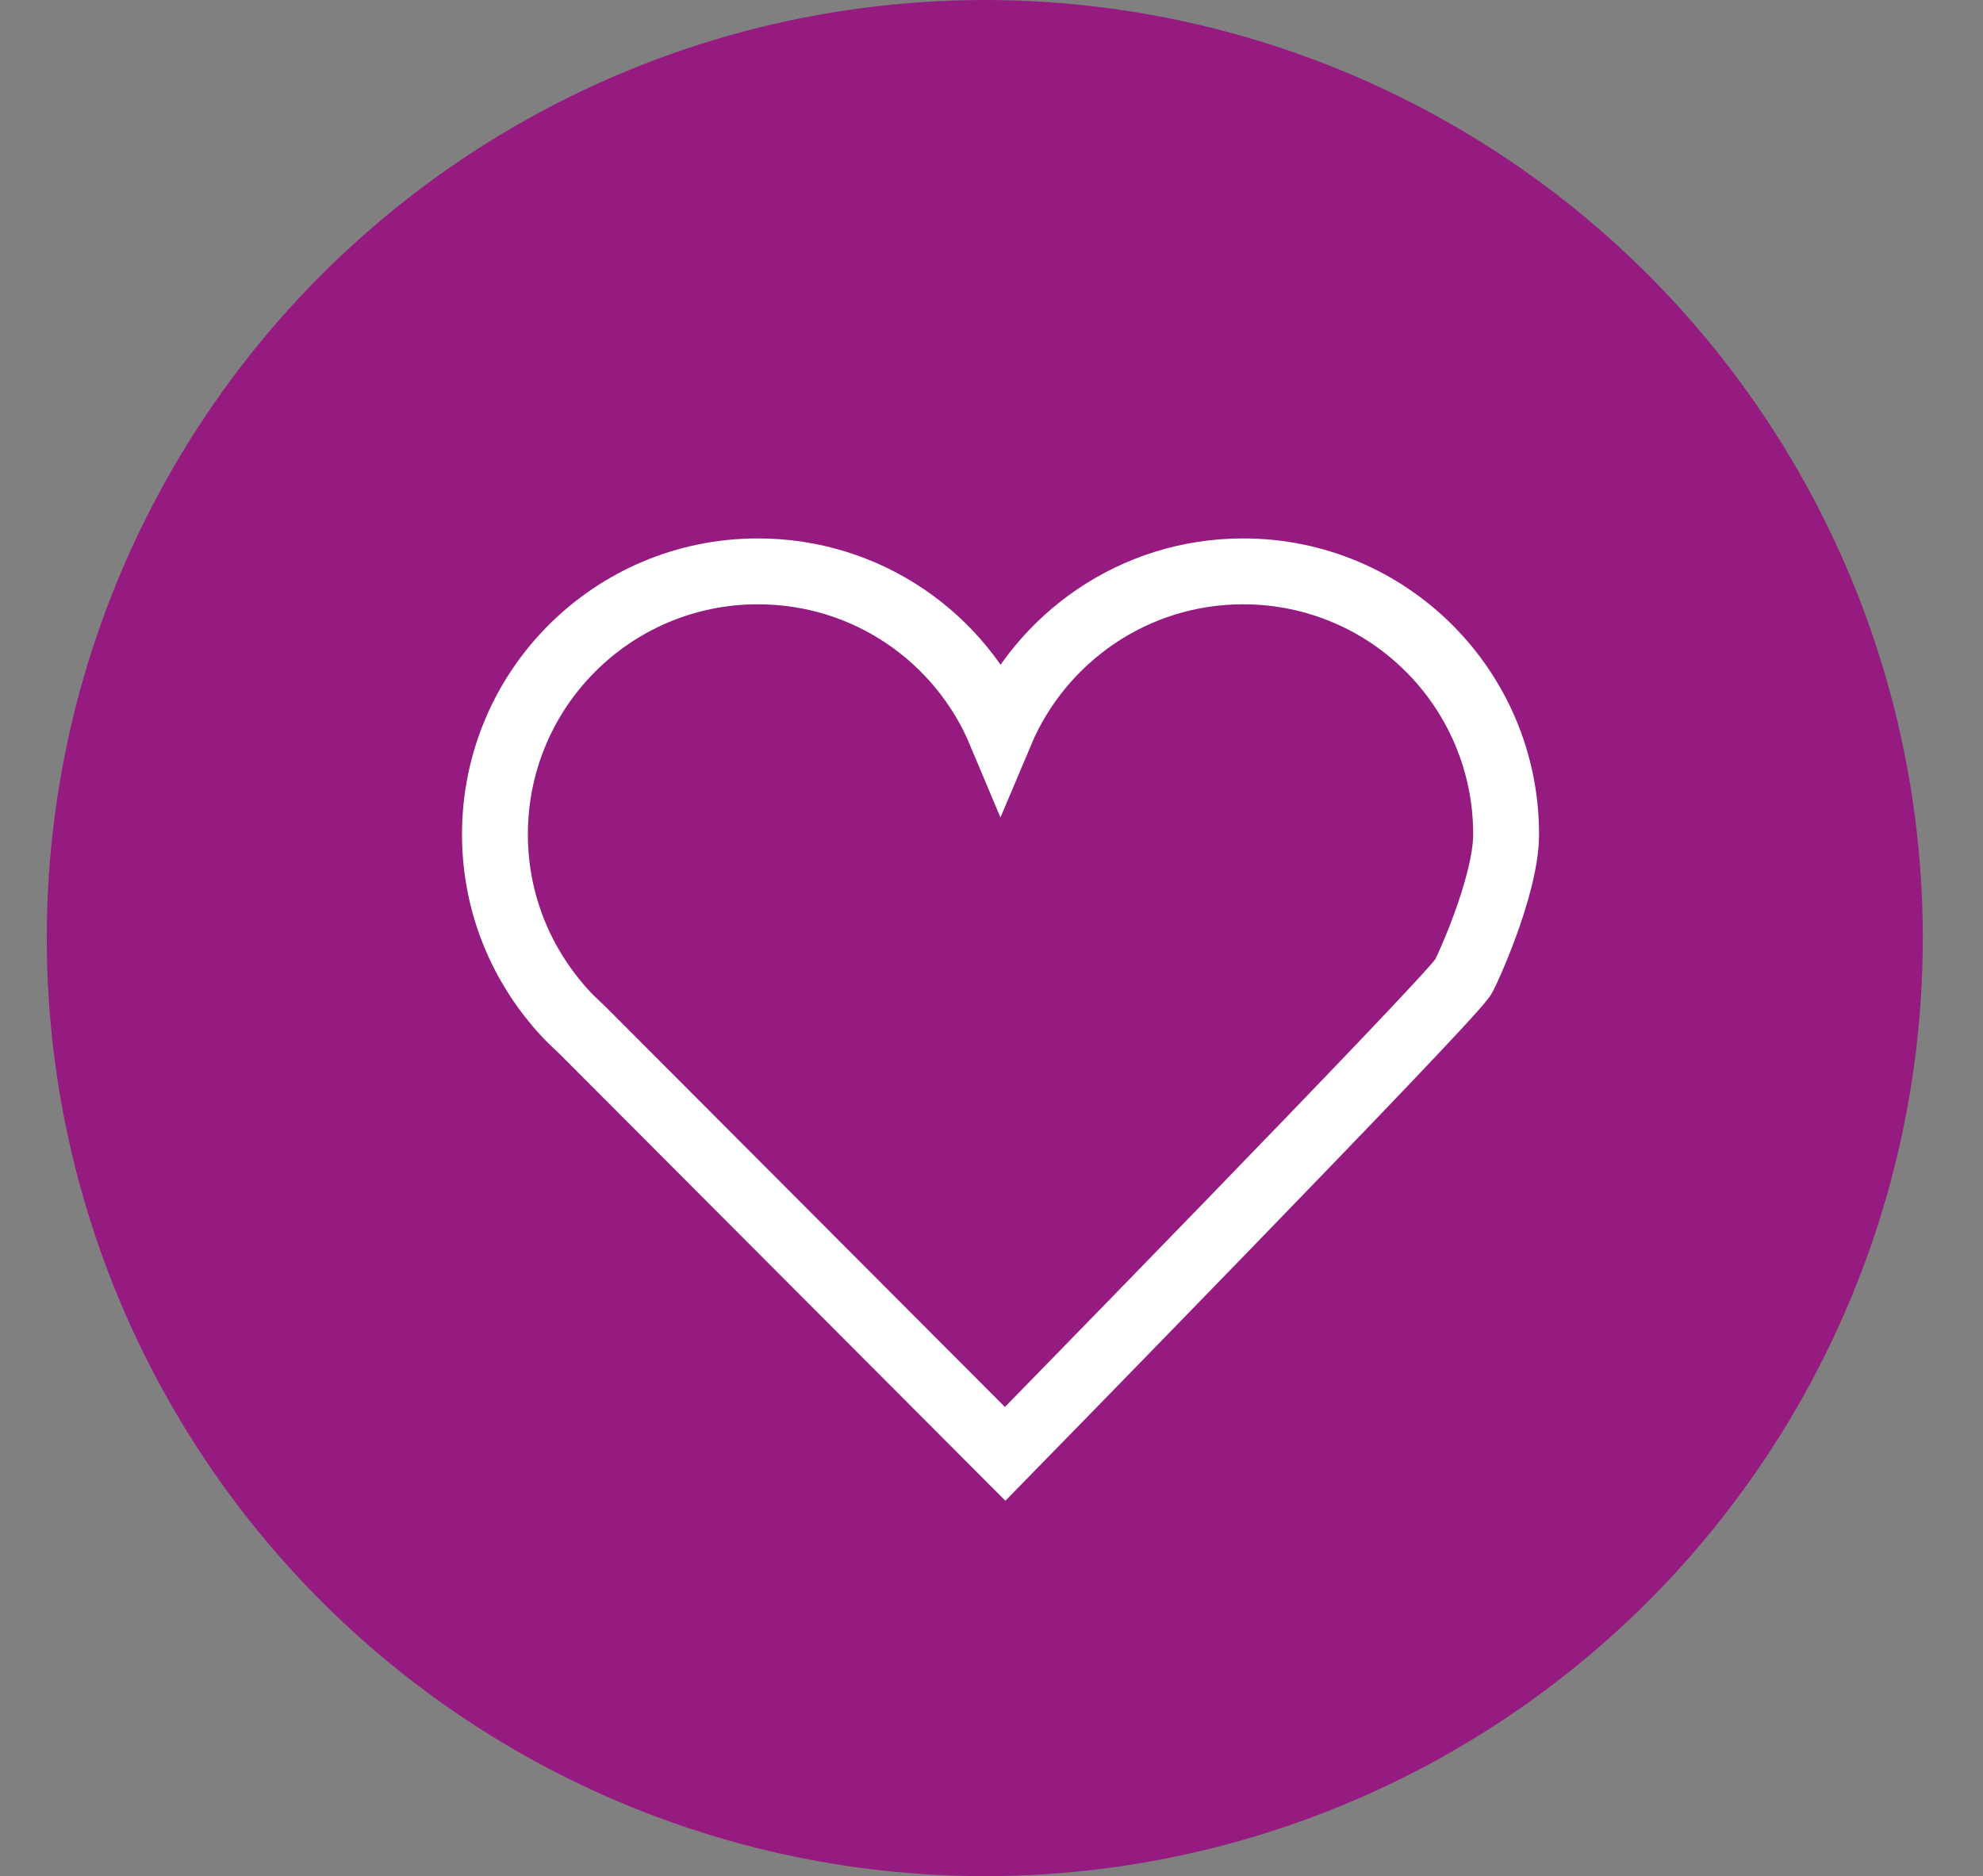 <?xml version="1.0" encoding="utf-8"?>
<!-- Generator: Adobe Illustrator 22.0.1, SVG Export Plug-In . SVG Version: 6.00 Build 0)  -->
<svg version="1.1" id="Capa_1" xmlns="http://www.w3.org/2000/svg" xmlns:xlink="http://www.w3.org/1999/xlink" x="0px" y="0px"
	 viewBox="0 0 428.3 405.2" style="enable-background:new 0 0 428.3 405.2;" xml:space="preserve">
<rect x="0" y="0" width="428.3" height="405.2" fill="#808080" stroke="none"/>
<style type="text/css">
	.st0{fill:#961B80;}
	.st1{fill:none;stroke:#FFFFFF;stroke-width:14.229;stroke-miterlimit:10;}
</style>
<g>
	<circle class="st0" cx="212.7" cy="202.6" r="202.6"/>
	<path class="st1" d="M325.3,180.2c0-31.4-25.4-56.8-56.8-56.8c-23.6,0-43.8,14.4-52.4,34.8c-8.6-20.5-28.8-34.8-52.4-34.8
		c-31.4,0-56.8,25.4-56.8,56.8c0,14.2,5.2,27.1,13.8,37.1l0.6,0.7c1.4,1.6,2.9,3,4.4,4.4l91.4,91.6c0,0,94.8-96.9,98.7-102.7
		l0.1-0.1C316.1,211.3,325.3,191.7,325.3,180.2z"/>
</g>
</svg>
